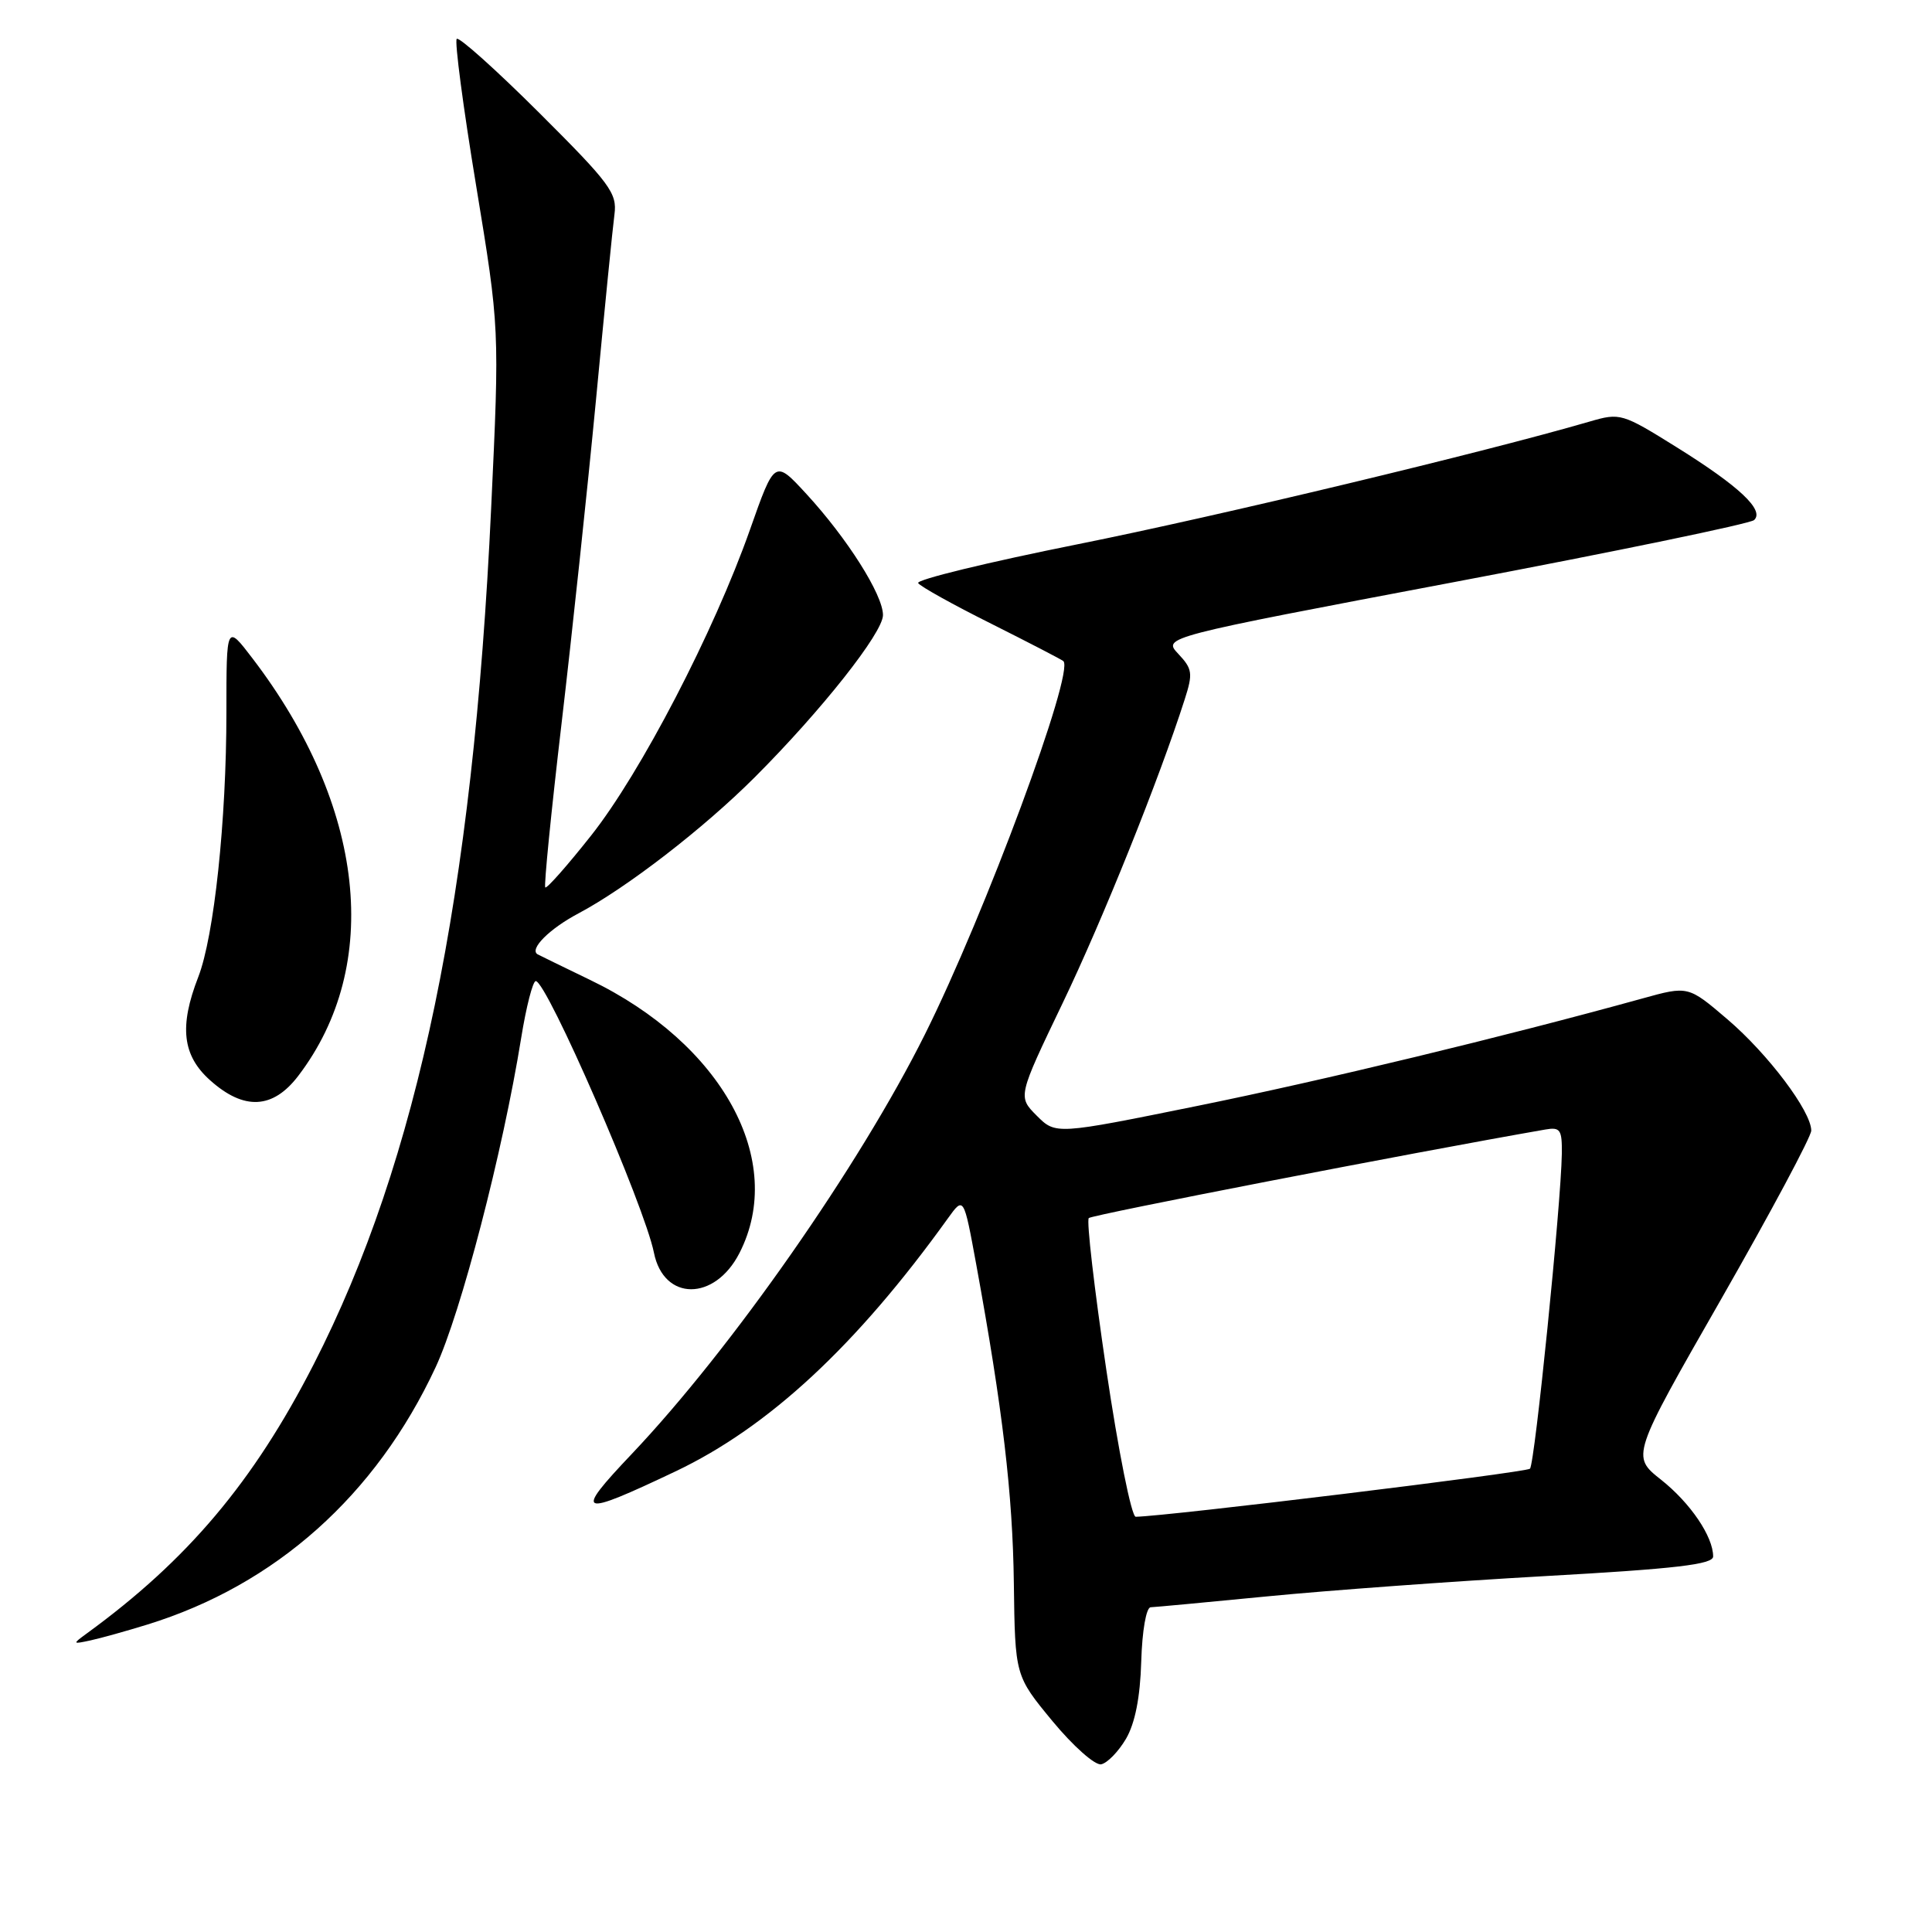 <?xml version="1.0" encoding="UTF-8" standalone="no"?>
<!DOCTYPE svg PUBLIC "-//W3C//DTD SVG 1.1//EN" "http://www.w3.org/Graphics/SVG/1.1/DTD/svg11.dtd" >
<svg xmlns="http://www.w3.org/2000/svg" xmlns:xlink="http://www.w3.org/1999/xlink" version="1.1" viewBox="0 0 256 256">
 <g >
 <path fill="currentColor"
d=" M 149.20 230.40 C 150.40 228.34 151.08 224.92 151.22 220.15 C 151.34 216.07 151.88 212.99 152.47 212.97 C 153.04 212.95 160.03 212.30 168.00 211.52 C 175.97 210.74 192.51 209.53 204.75 208.84 C 222.09 207.87 227.00 207.29 227.00 206.24 C 227.00 203.60 223.99 199.16 220.11 196.08 C 216.15 192.95 216.15 192.95 228.08 172.11 C 234.63 160.65 240.00 150.61 240.00 149.81 C 240.00 147.26 234.28 139.66 228.89 135.06 C 223.69 130.62 223.69 130.62 217.60 132.31 C 199.31 137.37 175.31 143.16 158.70 146.53 C 139.89 150.35 139.89 150.35 137.37 147.83 C 134.86 145.31 134.86 145.31 140.81 132.91 C 146.13 121.83 153.60 103.23 156.98 92.67 C 158.09 89.22 158.00 88.63 156.13 86.64 C 154.06 84.44 154.06 84.44 192.78 77.11 C 214.08 73.08 231.92 69.39 232.43 68.91 C 233.83 67.60 230.47 64.44 222.18 59.27 C 214.93 54.75 214.68 54.68 210.63 55.86 C 196.70 59.92 161.35 68.40 142.83 72.11 C 130.91 74.50 121.39 76.81 121.66 77.26 C 121.93 77.70 126.28 80.12 131.33 82.64 C 136.37 85.17 140.68 87.40 140.90 87.60 C 142.42 89.00 130.53 121.08 122.56 137.05 C 113.90 154.43 96.91 178.74 83.70 192.67 C 75.96 200.83 76.61 201.09 89.50 194.97 C 101.84 189.11 113.48 178.31 125.60 161.44 C 127.70 158.52 127.70 158.52 129.35 167.51 C 132.86 186.71 134.19 197.97 134.34 209.78 C 134.50 222.05 134.50 222.05 139.46 228.06 C 142.19 231.36 145.09 233.94 145.91 233.78 C 146.72 233.62 148.20 232.10 149.20 230.40 Z  M 19.50 215.27 C 36.51 210.02 49.81 198.15 57.72 181.17 C 61.08 173.95 66.62 152.65 69.05 137.59 C 69.72 133.42 70.60 130.00 70.99 130.00 C 72.45 130.00 85.41 159.78 86.65 165.99 C 87.94 172.43 94.71 172.45 97.99 166.02 C 104.22 153.81 95.73 138.29 78.16 129.83 C 74.50 128.06 71.38 126.54 71.23 126.45 C 70.10 125.77 72.80 123.07 76.63 121.04 C 83.04 117.64 93.22 109.78 100.01 102.99 C 108.84 94.16 117.00 83.84 117.00 81.50 C 117.00 78.81 112.26 71.33 106.85 65.45 C 102.65 60.89 102.65 60.89 99.37 70.20 C 94.59 83.75 84.89 102.43 78.32 110.72 C 75.18 114.69 72.45 117.78 72.25 117.59 C 72.06 117.39 73.03 107.61 74.41 95.86 C 75.79 84.11 77.84 64.83 78.97 53.00 C 80.09 41.17 81.19 30.10 81.42 28.40 C 81.79 25.59 80.84 24.31 71.45 14.95 C 65.74 9.26 60.82 4.85 60.52 5.15 C 60.22 5.45 61.37 14.20 63.09 24.60 C 66.20 43.50 66.20 43.50 65.08 67.34 C 62.68 118.70 55.41 153.73 41.56 180.79 C 33.58 196.37 24.86 206.71 11.50 216.44 C 9.57 217.85 9.59 217.88 12.00 217.36 C 13.38 217.06 16.75 216.12 19.50 215.27 Z  M 39.52 142.56 C 50.71 127.89 48.40 106.80 33.45 87.23 C 30.00 82.71 30.00 82.71 30.00 94.40 C 30.00 108.74 28.37 124.07 26.27 129.46 C 23.72 136.02 24.17 139.87 27.85 143.15 C 32.33 147.16 36.16 146.97 39.52 142.56 Z  M 146.59 181.49 C 145.00 170.75 143.95 161.71 144.27 161.40 C 144.70 160.97 186.90 152.78 204.75 149.67 C 206.75 149.32 206.99 149.68 206.95 152.89 C 206.85 159.56 203.37 193.96 202.73 194.61 C 202.23 195.11 154.77 200.90 150.49 200.98 C 149.93 200.99 148.18 192.22 146.59 181.49 Z "/>
</g>
</svg>